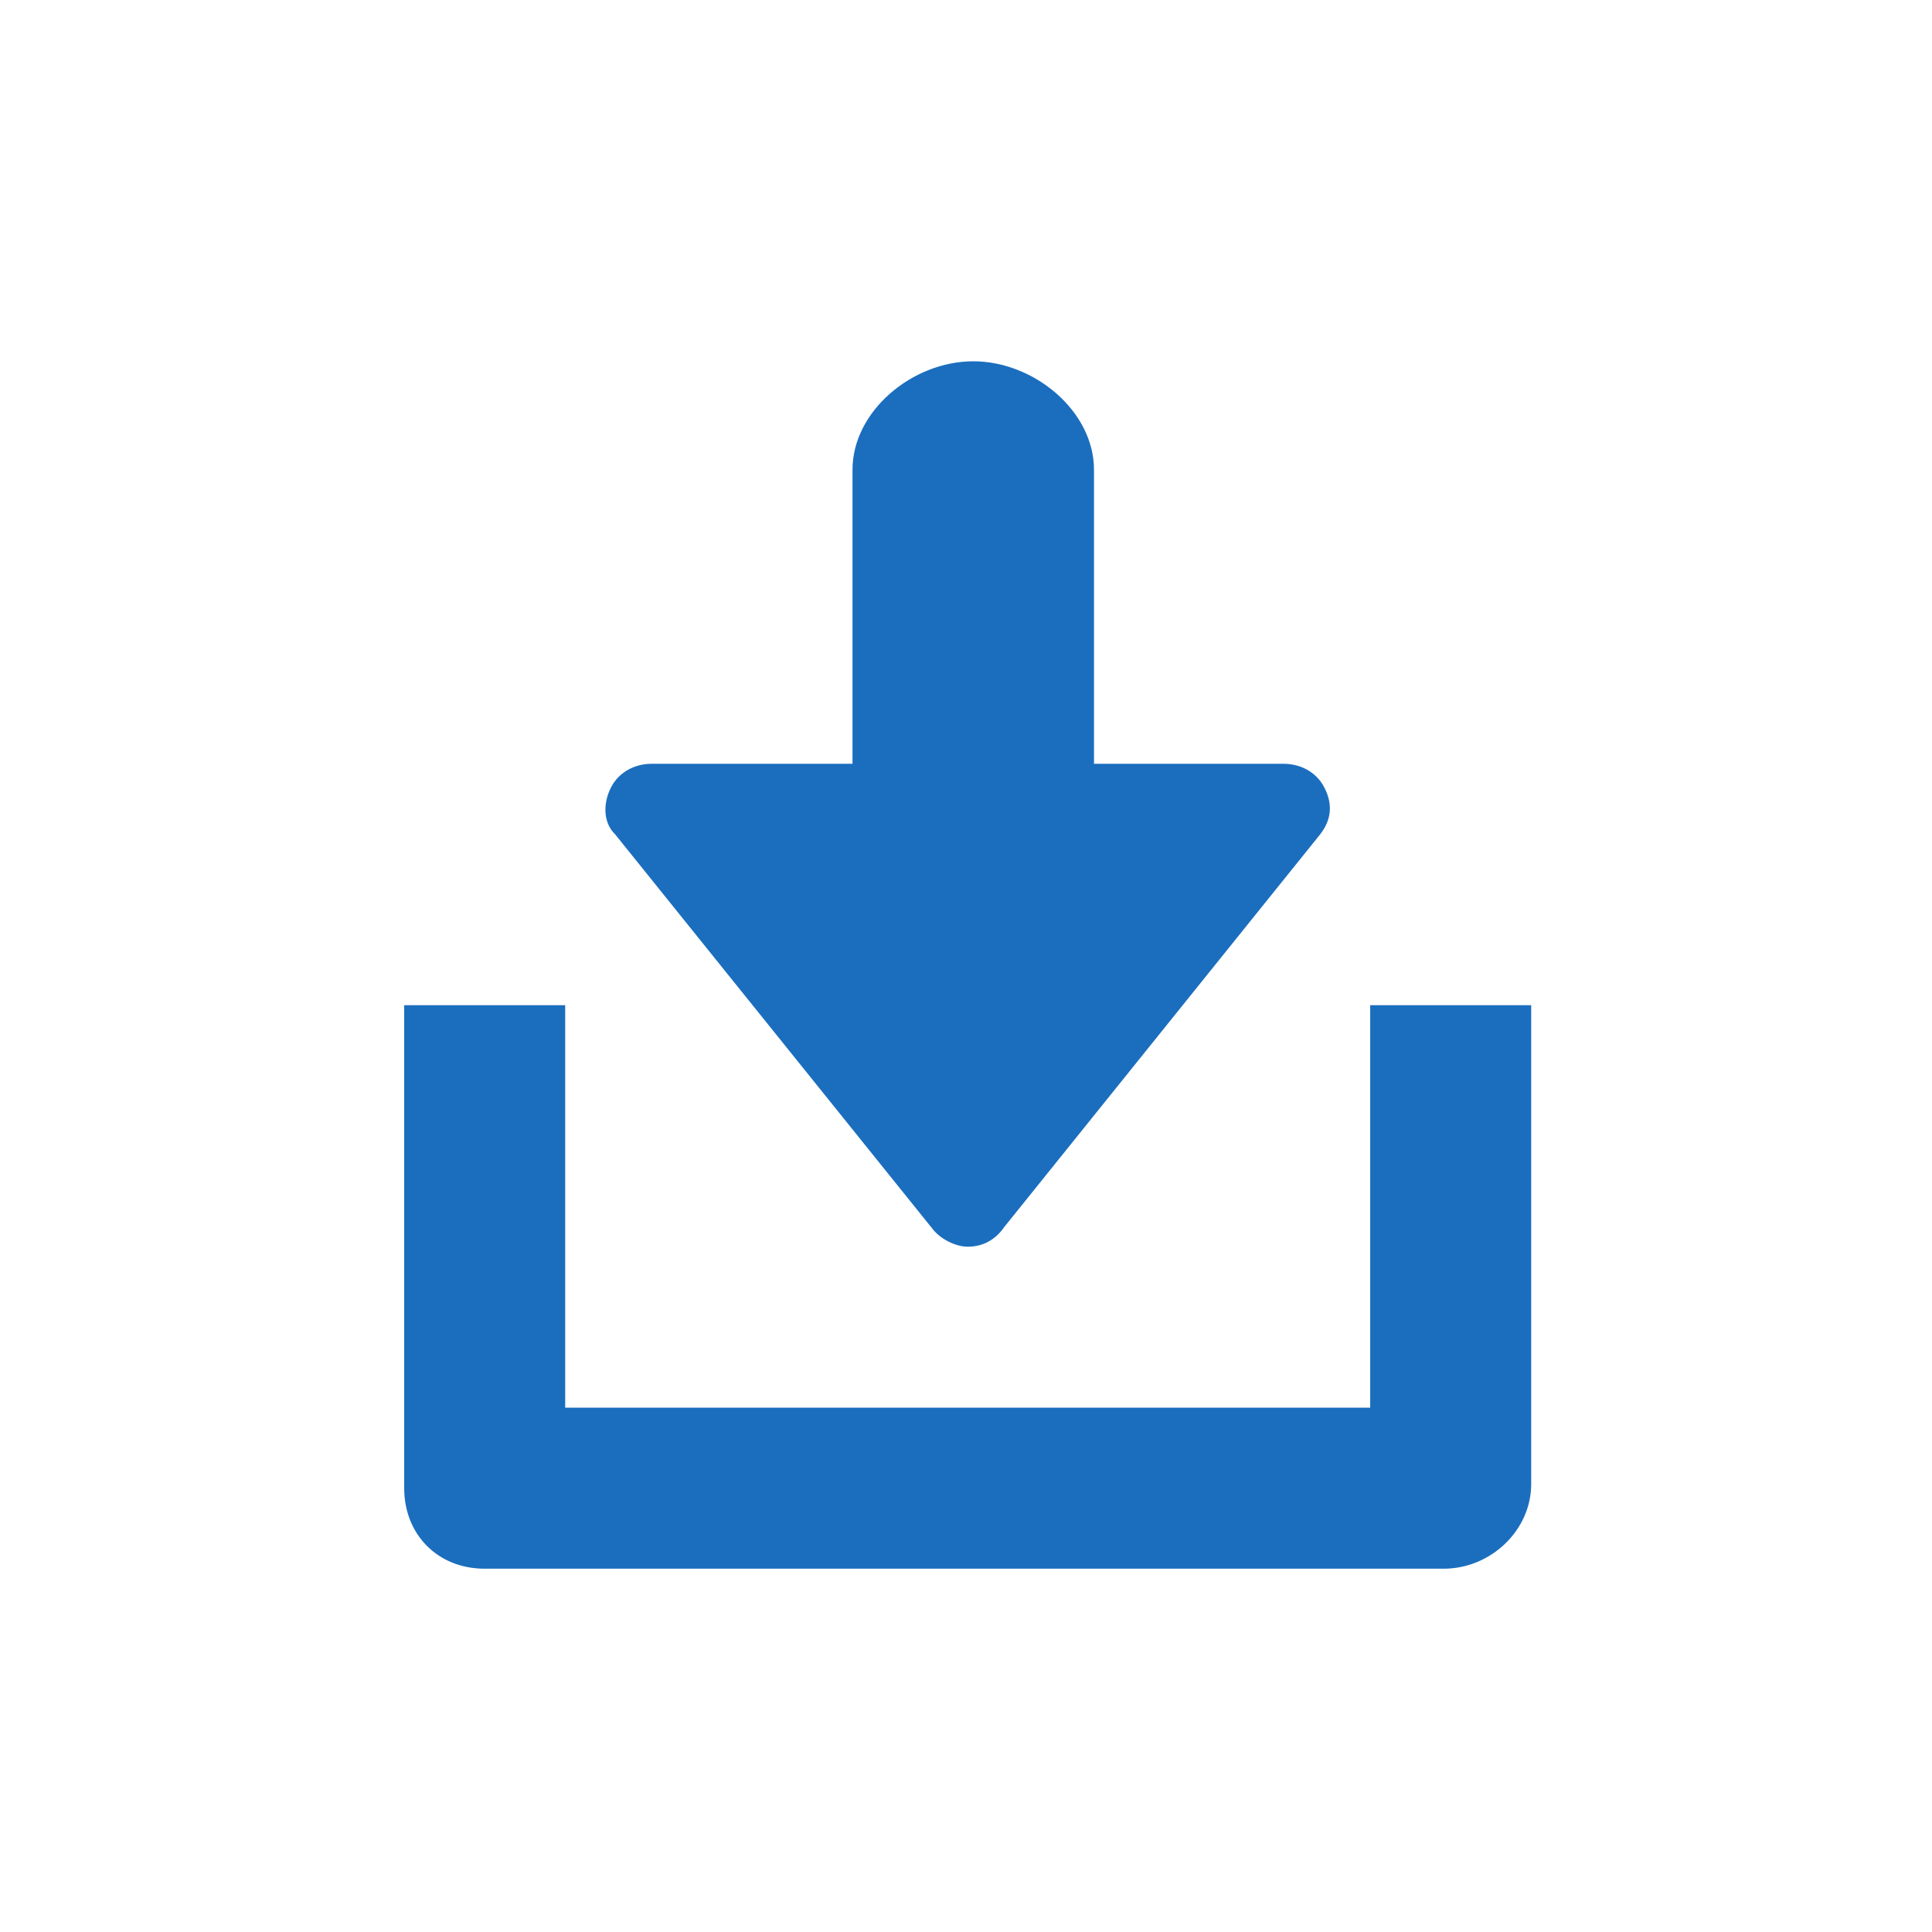 <?xml version="1.0" encoding="UTF-8" standalone="no"?>
<svg
   xmlns:dc="http://purl.org/dc/elements/1.1/"
   xmlns:cc="http://creativecommons.org/ns#"
   xmlns:rdf="http://www.w3.org/1999/02/22-rdf-syntax-ns#"
   xmlns:svg="http://www.w3.org/2000/svg"
   xmlns="http://www.w3.org/2000/svg"
   xmlns:sodipodi="http://sodipodi.sourceforge.net/DTD/sodipodi-0.dtd"
   xmlns:inkscape="http://www.inkscape.org/namespaces/inkscape"
   width="24"
   height="24"
   viewBox="0 0 24 24"
   id="svg2"
   version="1.1"
   inkscape:version="0.91 r13725"
   sodipodi:docname="download.svg"
   style="fill:none">
  <defs
     id="defs8" />
  <sodipodi:namedview
     pagecolor="#ffffff"
     bordercolor="#666666"
     borderopacity="1"
     objecttolerance="10"
     gridtolerance="10"
     guidetolerance="10"
     inkscape:pageopacity="0"
     inkscape:pageshadow="2"
     inkscape:window-width="1317"
     inkscape:window-height="744"
     id="namedview6"
     showgrid="false"
     inkscape:zoom="15.733333"
     inkscape:cx="8.5377867"
     inkscape:cy="9.7510592"
     inkscape:window-x="49"
     inkscape:window-y="24"
     inkscape:window-maximized="1"
     inkscape:current-layer="svg2" />
  <path
     d="m 11.568,15.244 c 0.101,0.146 0.302,0.243 0.453,0.243 0.201,0 0.352,-0.097 0.453,-0.243 l 3.926,-4.88 c 0.151,-0.195 0.151,-0.389 0.05,-0.584 -0.101,-0.195 -0.302,-0.292 -0.503,-0.292 l -2.357,0 0,-3.652 c 0,-0.73 -0.745,-1.348 -1.5,-1.348 -0.755,-1e-7 -1.5,0.618 -1.5,1.348 l 0,3.652 -2.496,0 c -0.201,0 -0.403,0.097 -0.503,0.292 -0.101,0.195 -0.101,0.438 0.05,0.584 l 3.926,4.88 z m 5.453,2.243 0,-5 2,0 0,5.95 c 0,0.569 -0.498,1.05 -1.088,1.05 l -11.912,0 c -0.589,0 -1,-0.431 -1,-1 l 1.1e-6,-6 2,0 0,5 10,0 z"
     id="path4"
     inkscape:connector-curvature="0"
     style="clip-rule:evenodd;fill:#1b6ebe;fill-rule:evenodd" />
</svg>
